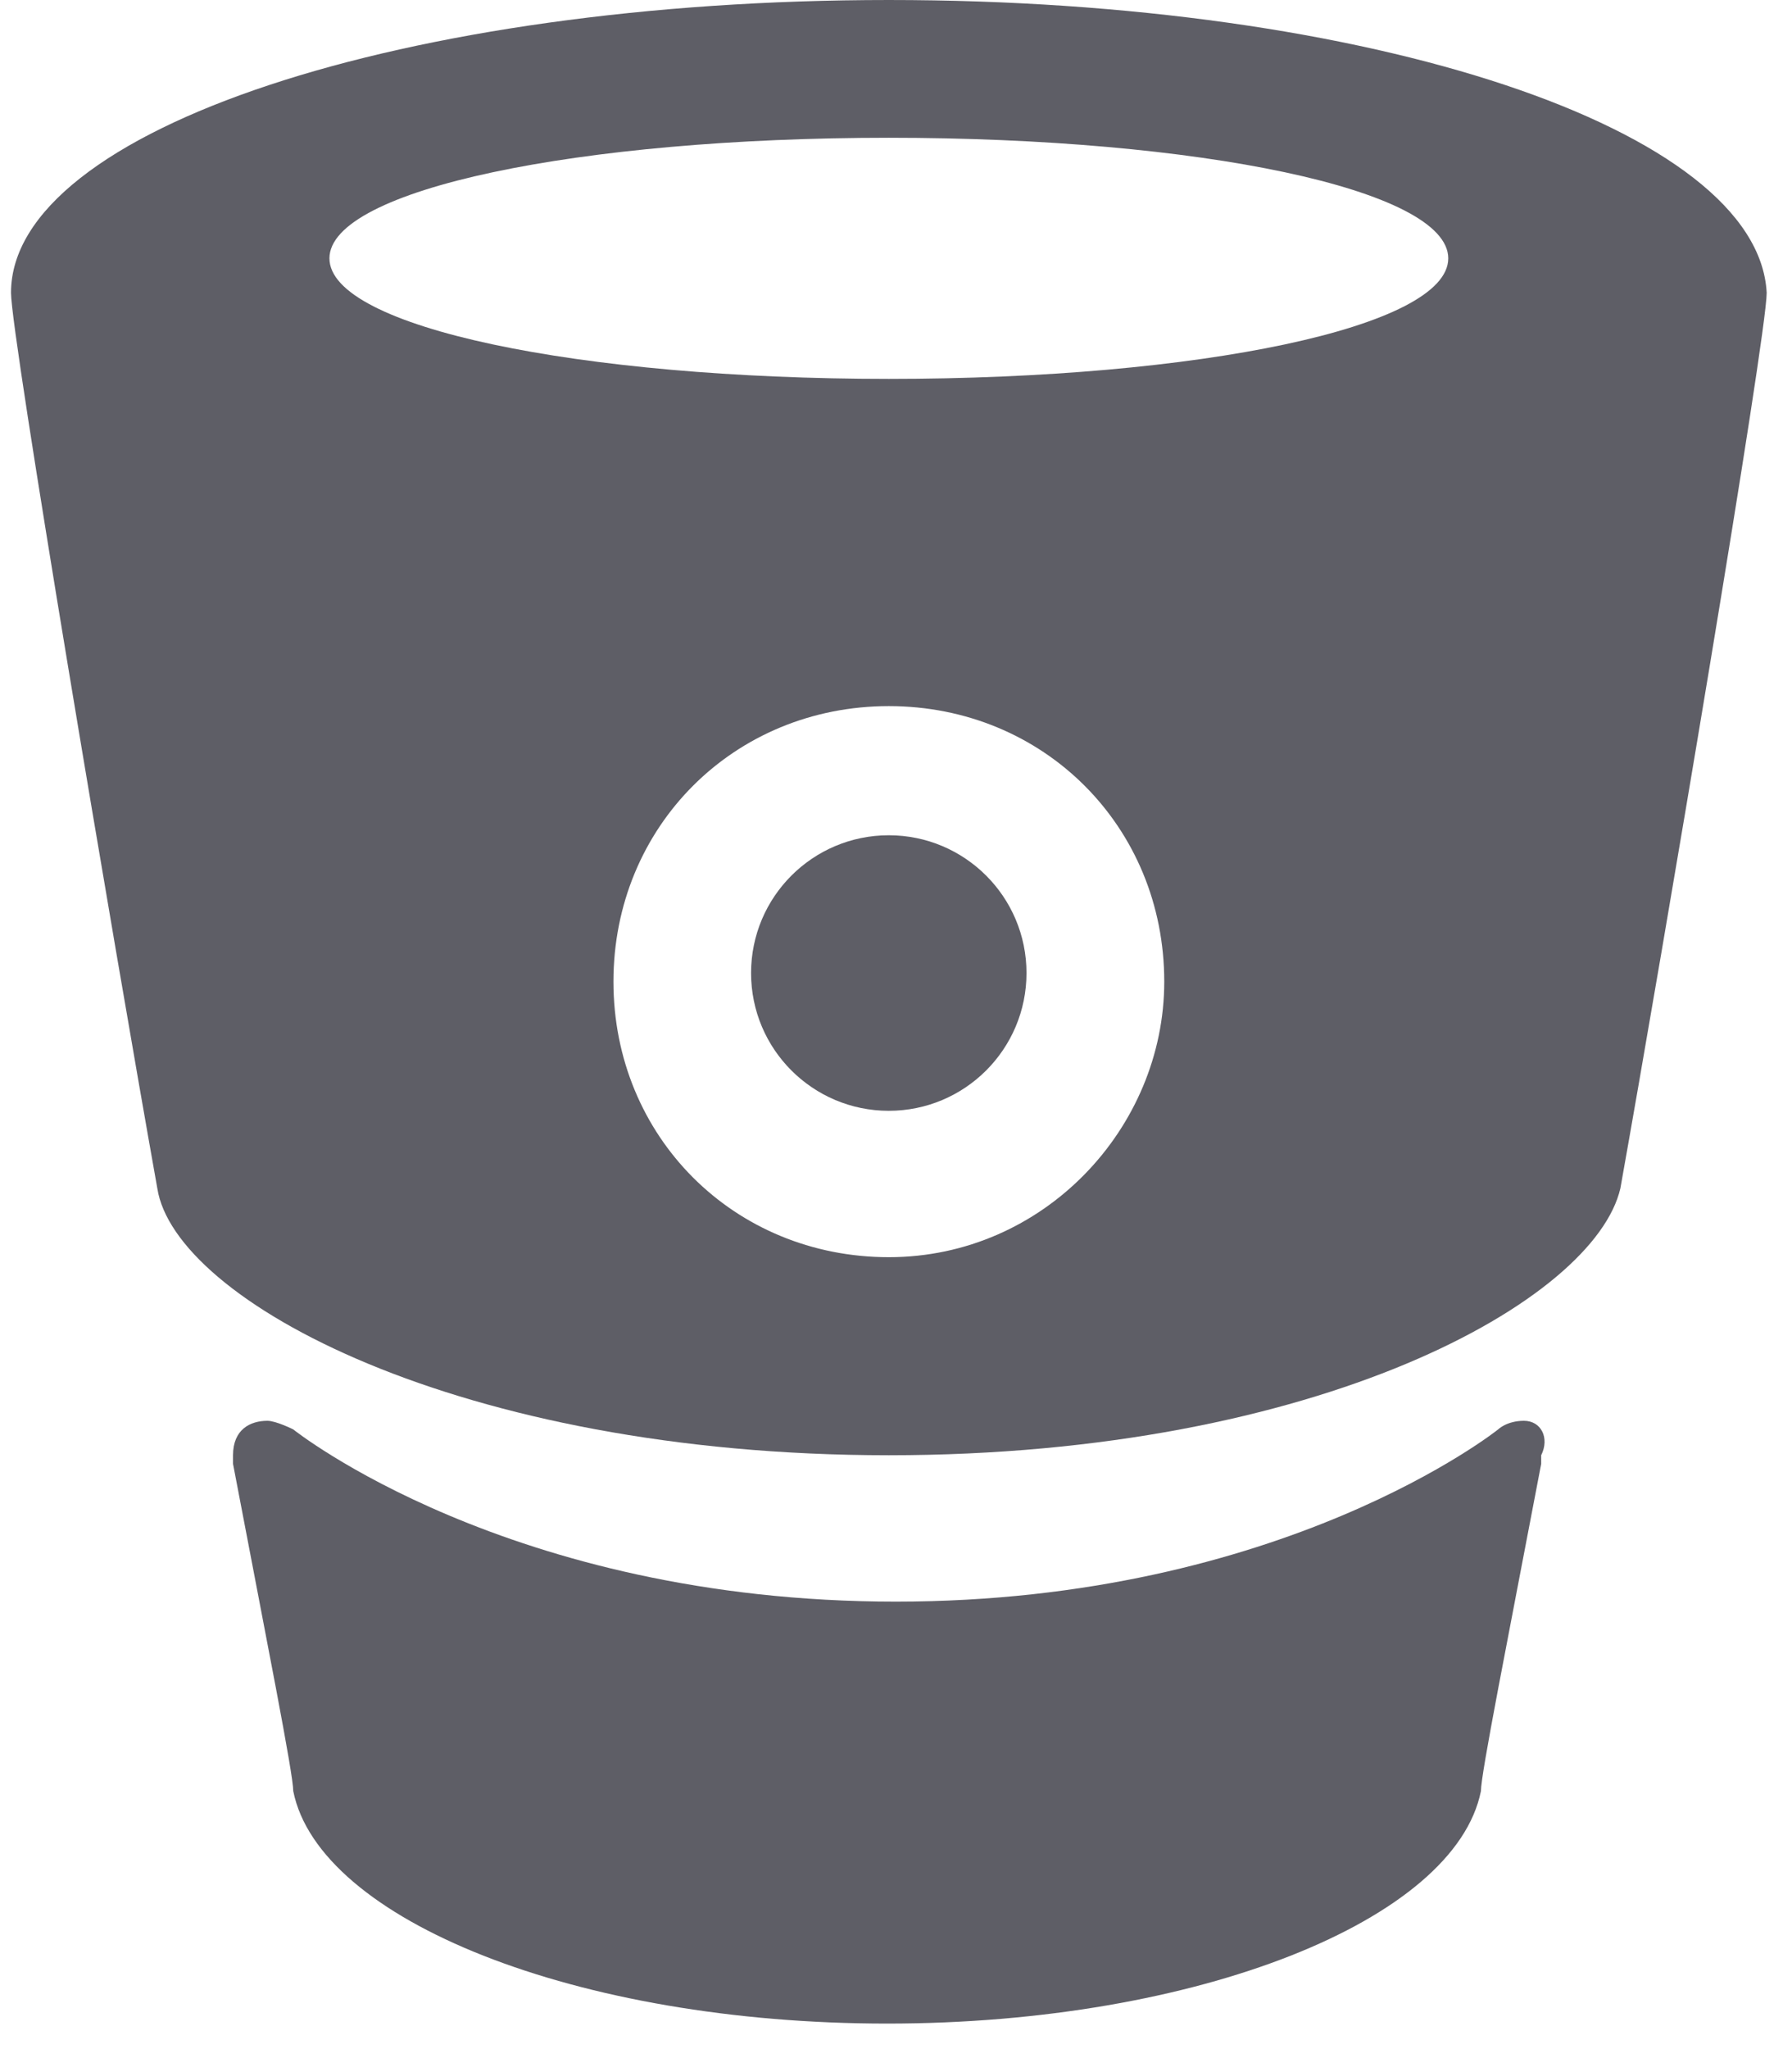 <svg width="56" height="64" viewBox="0 0 56 64" fill="none" xmlns="http://www.w3.org/2000/svg">
<g clip-path="url(#clip0)">
<path d="M27.776 6.10352e-05C12.715 6.10352e-05 0.344 4.034 0.344 9.144C0.344 10.489 3.571 29.584 4.916 37.115C5.454 40.611 14.329 45.452 27.776 45.452C41.224 45.452 49.83 40.611 50.637 37.115C51.981 29.584 55.209 10.489 55.209 9.144C54.94 4.034 42.837 6.10352e-05 27.776 6.10352e-05ZM27.776 39.266C22.935 39.266 19.17 35.501 19.17 30.66C19.17 25.819 22.935 22.054 27.776 22.054C32.617 22.054 36.383 25.819 36.383 30.66C36.383 35.232 32.617 39.266 27.776 39.266ZM27.776 11.834C18.094 11.834 10.295 10.22 10.295 8.069C10.295 5.917 18.094 4.303 27.776 4.303C37.458 4.303 45.258 5.917 45.258 8.069C45.258 10.22 37.458 11.834 27.776 11.834Z" fill="#5E5E66"/>
<path d="M47.624 44.376C47.086 44.376 46.817 44.645 46.817 44.645C46.817 44.645 40.093 50.024 27.991 50.024C15.888 50.024 9.164 44.645 9.164 44.645C9.164 44.645 8.626 44.376 8.357 44.376C7.82 44.376 7.282 44.645 7.282 45.452V45.721C8.358 51.369 9.164 55.403 9.164 55.941C9.971 59.975 18.04 63.203 27.722 63.203C37.404 63.203 45.472 59.975 46.279 55.941C46.279 55.403 47.086 51.369 48.162 45.721V45.452C48.431 44.914 48.162 44.376 47.624 44.376Z" fill="#5E5E66"/>
<path d="M27.774 34.694C30.151 34.694 32.078 32.768 32.078 30.391C32.078 28.014 30.151 26.088 27.774 26.088C25.398 26.088 23.471 28.014 23.471 30.391C23.471 32.768 25.398 34.694 27.774 34.694Z" fill="#5E5E66"/>
</g>
<defs>
<clipPath id="clip0">
<rect width="54.87" height="63.243" fill="white" transform="translate(0.339)"/>
</clipPath>
</defs>
</svg>
